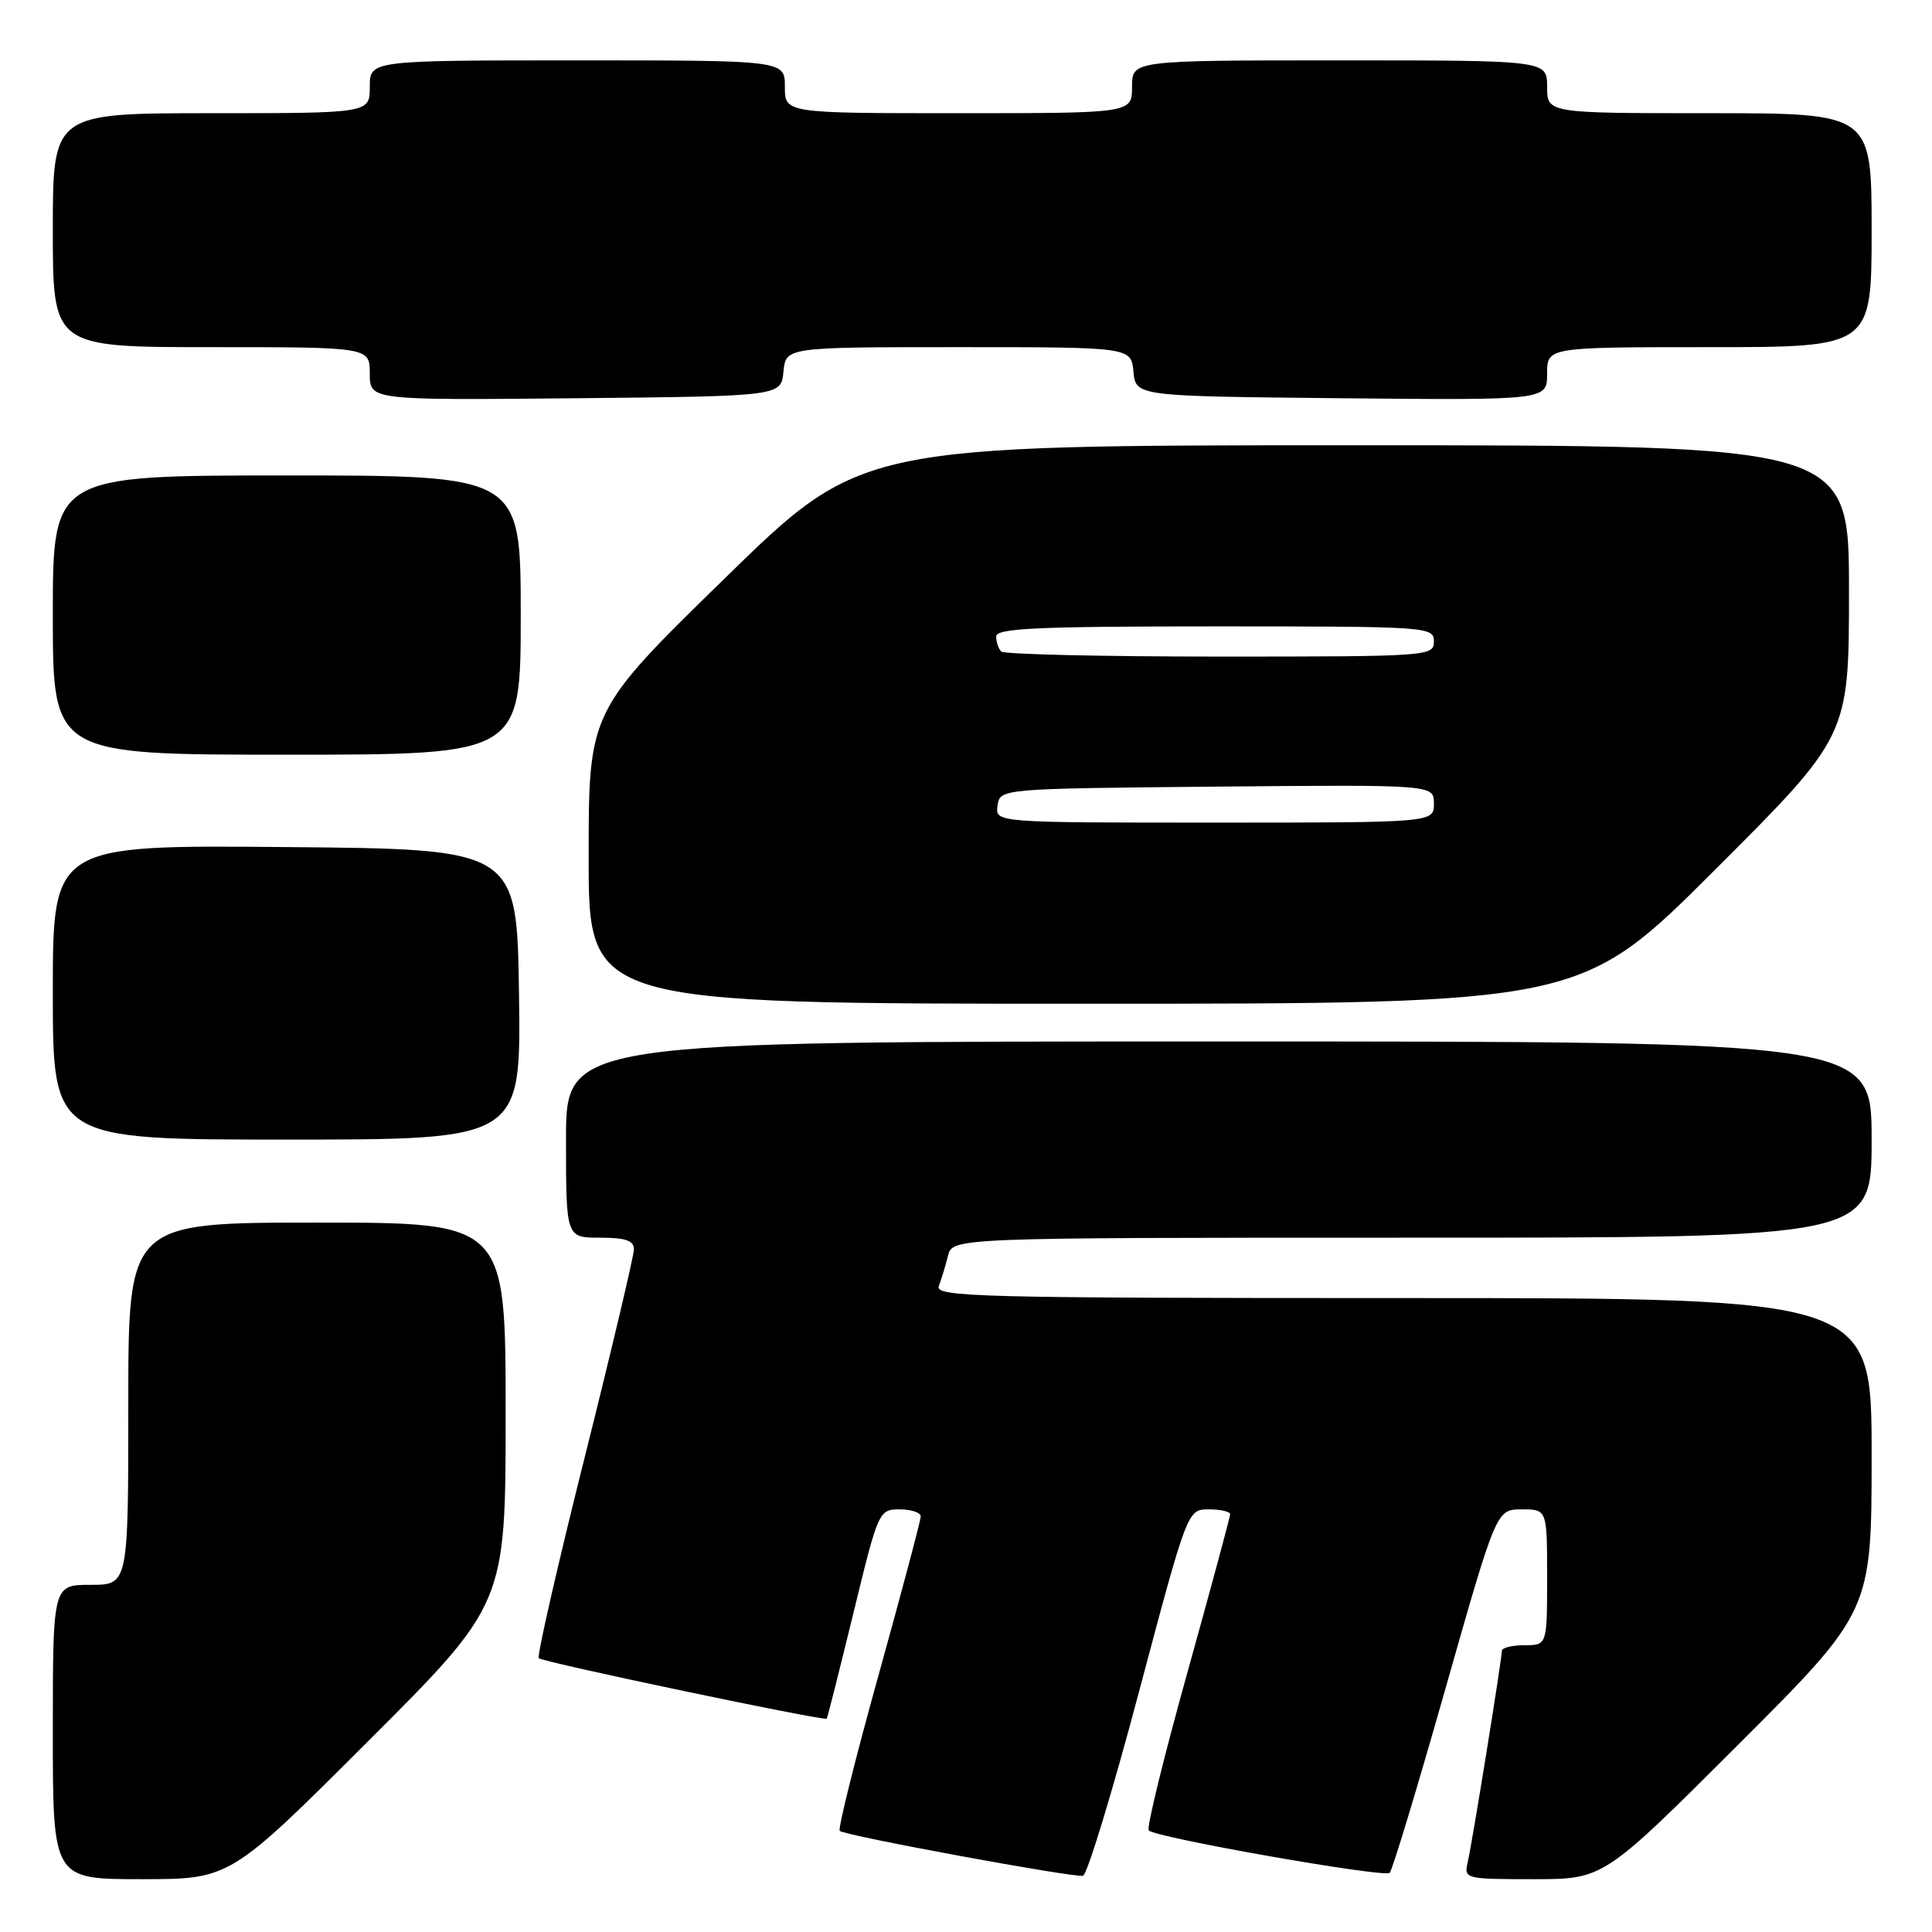 <?xml version="1.0" encoding="UTF-8" standalone="no"?>
<!DOCTYPE svg PUBLIC "-//W3C//DTD SVG 1.1//EN" "http://www.w3.org/Graphics/SVG/1.1/DTD/svg11.dtd" >
<svg xmlns="http://www.w3.org/2000/svg" xmlns:xlink="http://www.w3.org/1999/xlink" version="1.1" viewBox="0 0 256 256">
 <g >
 <path fill="currentColor"
d=" M 48.74 230.76 C 67.00 212.52 67.00 212.52 67.00 187.26 C 67.00 162.00 67.00 162.00 42.00 162.00 C 17.00 162.00 17.00 162.00 17.00 186.00 C 17.00 210.00 17.00 210.00 12.00 210.00 C 7.00 210.00 7.00 210.00 7.00 229.50 C 7.00 249.00 7.00 249.00 18.74 249.00 C 30.48 249.00 30.48 249.00 48.74 230.76 Z  M 150.92 224.18 C 157.35 200.00 157.35 200.00 160.17 200.00 C 161.73 200.00 163.00 200.29 163.00 200.64 C 163.00 200.99 160.45 210.44 157.33 221.64 C 154.21 232.83 151.90 242.24 152.21 242.54 C 153.17 243.51 183.48 248.84 184.14 248.16 C 184.50 247.80 187.82 236.81 191.53 223.75 C 198.28 200.00 198.28 200.00 201.64 200.00 C 205.00 200.00 205.00 200.00 205.00 209.00 C 205.00 218.00 205.00 218.00 202.00 218.00 C 200.35 218.00 199.00 218.34 199.00 218.75 C 199.00 219.88 195.08 244.16 194.48 246.75 C 193.97 248.96 194.13 249.00 203.22 249.00 C 212.48 249.00 212.48 249.00 230.24 231.26 C 248.00 213.52 248.00 213.52 248.00 192.76 C 248.00 172.00 248.00 172.00 185.89 172.00 C 129.49 172.00 123.84 171.85 124.40 170.41 C 124.73 169.53 125.28 167.73 125.61 166.41 C 126.22 164.00 126.22 164.00 187.11 164.00 C 248.00 164.00 248.00 164.00 248.00 151.00 C 248.00 138.00 248.00 138.00 161.50 138.00 C 75.00 138.00 75.00 138.00 75.00 151.00 C 75.00 164.00 75.00 164.00 79.50 164.00 C 82.87 164.00 84.00 164.38 84.00 165.53 C 84.00 166.37 81.06 178.80 77.46 193.16 C 73.86 207.51 71.13 219.47 71.39 219.72 C 71.92 220.25 109.27 228.09 109.55 227.73 C 109.65 227.60 111.23 221.31 113.08 213.75 C 116.38 200.17 116.46 200.00 119.21 200.00 C 120.75 200.00 122.00 200.42 122.00 200.94 C 122.00 201.45 119.48 210.93 116.40 222.01 C 113.32 233.08 111.01 242.34 111.27 242.60 C 111.88 243.22 142.20 248.81 143.50 248.55 C 144.05 248.44 147.39 237.48 150.92 224.18 Z  M 68.77 131.75 C 68.50 112.50 68.50 112.50 37.75 112.24 C 7.00 111.97 7.00 111.97 7.00 131.49 C 7.00 151.00 7.00 151.00 38.02 151.00 C 69.04 151.00 69.04 151.00 68.77 131.75 Z  M 227.24 115.26 C 245.00 97.52 245.00 97.52 245.00 78.26 C 245.00 59.00 245.00 59.00 179.55 59.00 C 114.09 59.00 114.09 59.00 96.05 76.62 C 78.00 94.24 78.00 94.24 78.00 113.62 C 78.00 133.00 78.00 133.00 143.74 133.00 C 209.48 133.00 209.48 133.00 227.24 115.26 Z  M 69.00 81.50 C 69.00 63.00 69.00 63.00 38.00 63.00 C 7.00 63.00 7.00 63.00 7.00 81.50 C 7.00 100.00 7.00 100.00 38.00 100.00 C 69.00 100.00 69.00 100.00 69.00 81.50 Z  M 103.81 49.25 C 104.13 46.00 104.13 46.00 127.00 46.00 C 149.87 46.00 149.87 46.00 150.19 49.25 C 150.50 52.50 150.50 52.50 177.75 52.77 C 205.00 53.03 205.00 53.03 205.00 49.52 C 205.00 46.00 205.00 46.00 226.50 46.00 C 248.00 46.00 248.00 46.00 248.00 30.50 C 248.00 15.00 248.00 15.00 226.50 15.00 C 205.00 15.00 205.00 15.00 205.00 11.50 C 205.00 8.00 205.00 8.00 177.50 8.00 C 150.00 8.00 150.00 8.00 150.00 11.50 C 150.00 15.00 150.00 15.00 127.00 15.00 C 104.00 15.00 104.00 15.00 104.00 11.50 C 104.00 8.00 104.00 8.00 76.50 8.00 C 49.00 8.00 49.00 8.00 49.00 11.50 C 49.00 15.00 49.00 15.00 28.00 15.00 C 7.00 15.00 7.00 15.00 7.00 30.50 C 7.00 46.00 7.00 46.00 28.00 46.00 C 49.00 46.00 49.00 46.00 49.00 49.52 C 49.00 53.03 49.00 53.03 76.25 52.77 C 103.50 52.50 103.50 52.50 103.81 49.25 Z  M 132.18 106.75 C 132.50 104.50 132.50 104.50 161.25 104.23 C 190.00 103.97 190.00 103.97 190.00 106.48 C 190.00 109.00 190.00 109.00 160.93 109.00 C 131.86 109.00 131.86 109.00 132.18 106.75 Z  M 132.67 86.33 C 132.30 85.97 132.00 85.07 132.00 84.33 C 132.00 83.25 137.50 83.00 161.00 83.00 C 189.33 83.00 190.00 83.05 190.00 85.00 C 190.00 86.95 189.33 87.00 161.67 87.00 C 146.08 87.00 133.03 86.70 132.67 86.33 Z "/>
</g>
</svg>